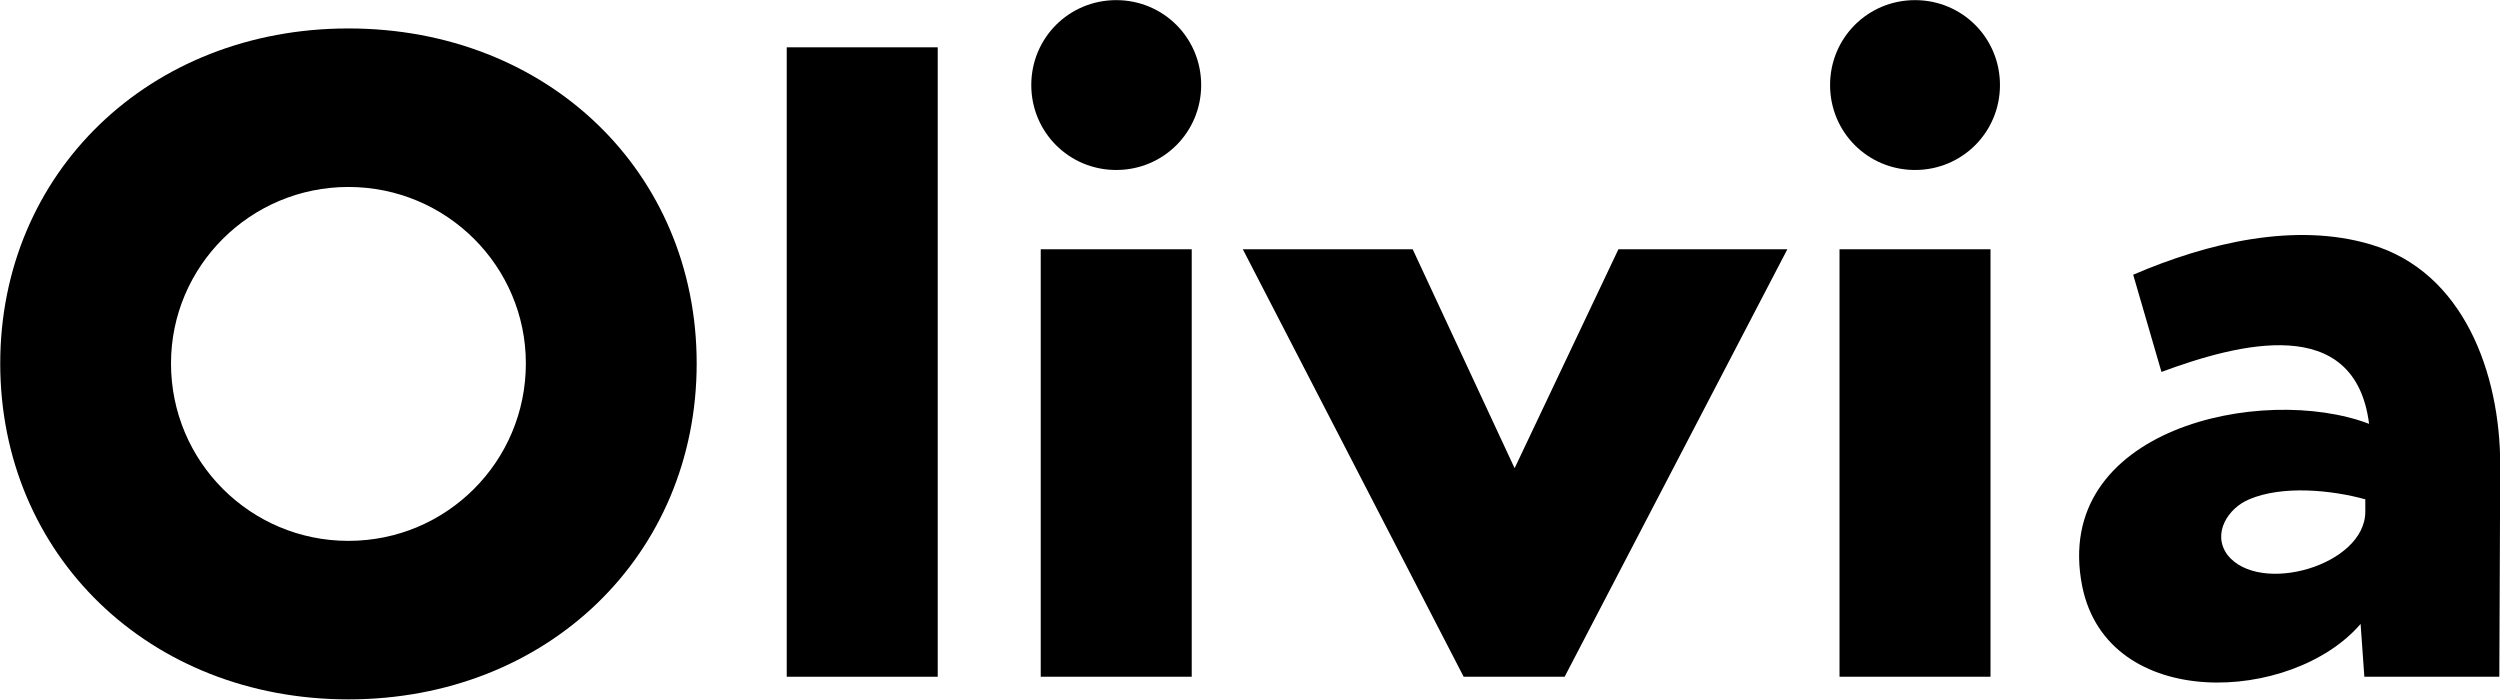 <?xml version="1.0" encoding="utf-8"?>
<!-- Generator: Adobe Illustrator 15.0.0, SVG Export Plug-In . SVG Version: 6.00 Build 0)  -->
<!DOCTYPE svg PUBLIC "-//W3C//DTD SVG 1.1//EN" "http://www.w3.org/Graphics/SVG/1.1/DTD/svg11.dtd">
<svg version="1.1" id="Layer_1" xmlns="http://www.w3.org/2000/svg" xmlns:xlink="http://www.w3.org/1999/xlink" x="0px" y="0px"
	 width="600px" height="167.881px" viewBox="-150.055 -41.986 600 167.881" enable-background="new -150.055 -41.986 600 167.881"
	 xml:space="preserve">
<g>
	<path d="M17.147,45.24c0,45.973-35.786,80.625-83.578,80.625c-47.79,0-83.568-34.652-83.568-80.625
		c0-45.747,35.778-80.399,83.568-80.399C-18.637-35.159,17.147-0.737,17.147,45.24z M-109.013,45.24
		c0,23.557,19.033,42.582,42.582,42.582c23.56,0,42.582-19.025,42.582-42.582c0-23.331-19.022-42.354-42.582-42.354
		C-89.98,2.887-109.013,21.909-109.013,45.24z"/>
	<path d="M38.76,120.432V-30.631h36.238v151.062H38.76z"/>
	<path d="M138.226-21.577c0,11.324-9.063,20.386-20.388,20.386c-11.322,0-20.386-9.063-20.386-20.386s9.063-20.378,20.386-20.378
		C129.163-41.955,138.226-32.899,138.226-21.577z M135.958,120.432H99.72V17.833h36.238V120.432z"/>
	<path d="M213.451,70.383l24.916-52.548h40.543l-53.455,102.601h-24.232L148.22,17.835h40.768L213.451,70.383z"/>
	<path d="M329.937-21.577c0,11.324-9.062,20.386-20.387,20.386c-11.322,0-20.387-9.063-20.387-20.386s9.062-20.378,20.385-20.378
		C320.875-41.955,329.937-32.899,329.937-21.577z M327.667,120.432h-36.238V17.833h36.238V120.432z"/>
	<path d="M449.781,120.432h-32.393l-0.9-12.676c-16.305,19.021-60.703,21.281-66.816-9.064
		c-7.469-37.824,43.266-48.697,68.854-38.959c-3.393-26.722-31.48-19.252-49.83-12.457l-6.785-23.328
		c17.885-7.7,38.947-12.681,57.064-7.248C441.167,23.273,450,47.506,450,69.701L449.781,120.432z M389.761,77.85
		c-4.986,2.039-9.062,8.16-5.209,13.363c7.701,9.746,33.066,2.498,33.066-10.41V77.85C409.466,75.592,397.683,74.459,389.761,77.85z
		"/>
</g>
</svg>
